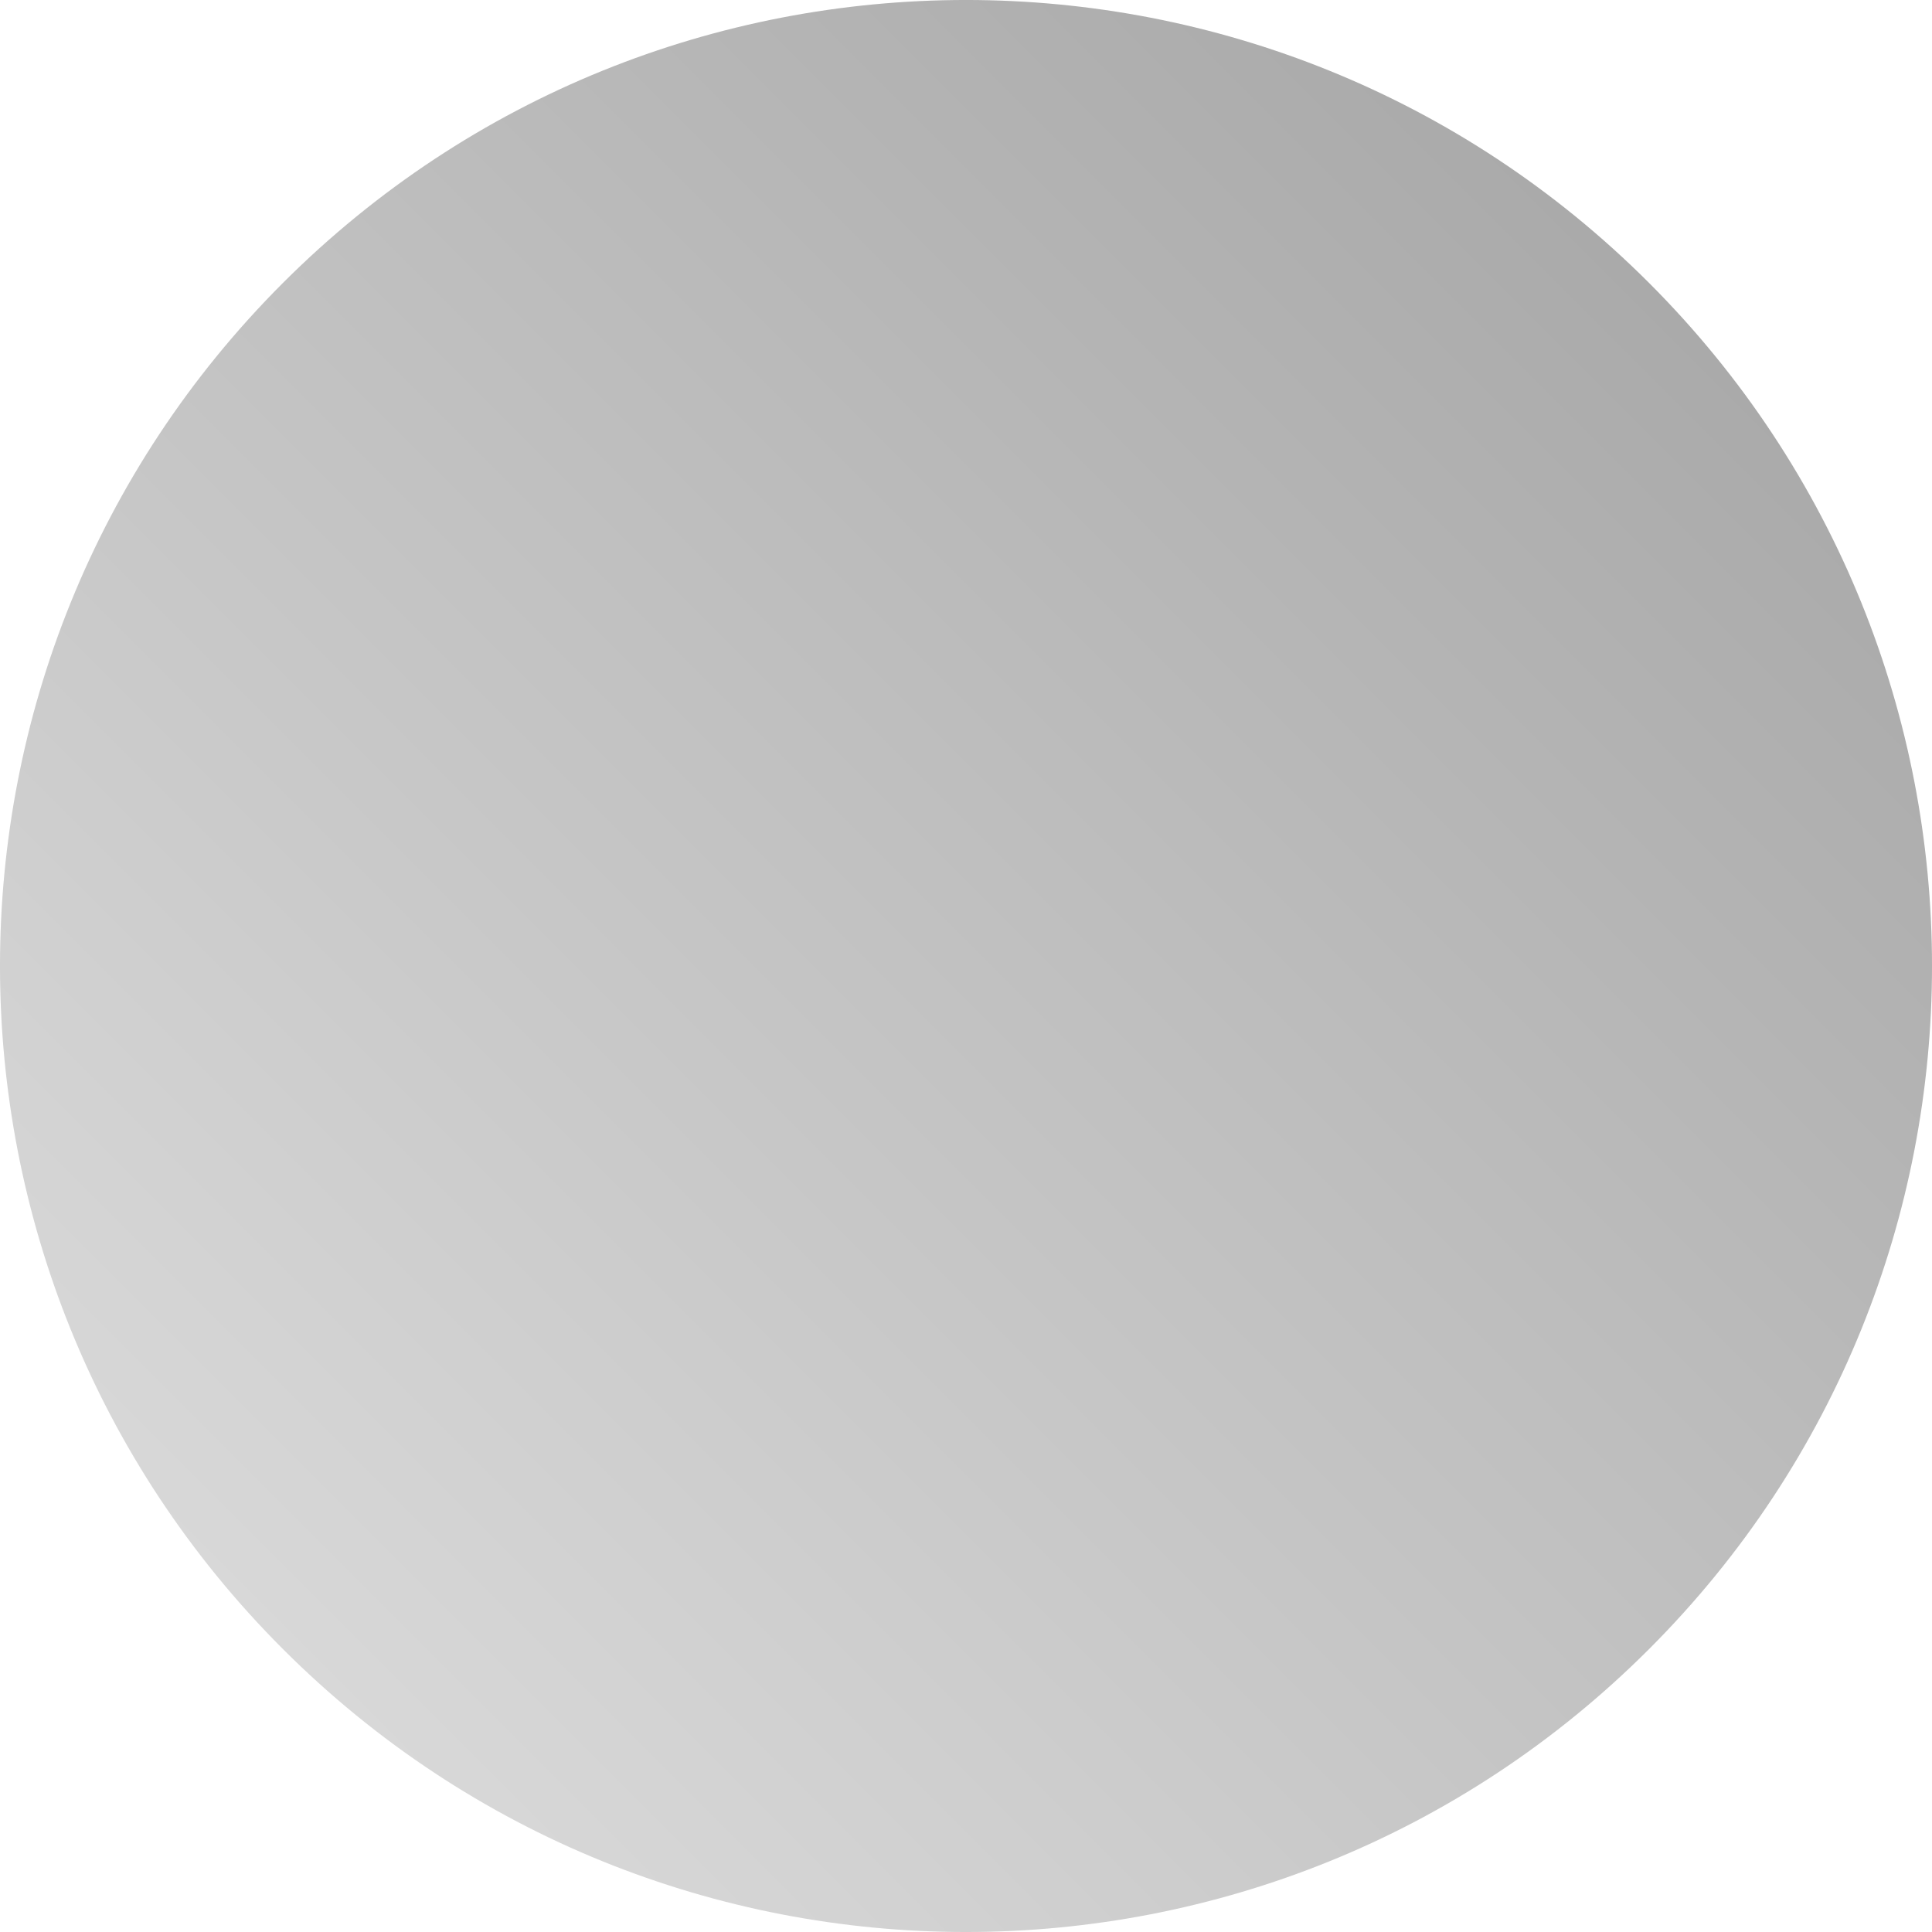 <?xml version="1.0" encoding="UTF-8" standalone="no"?>
<svg
   version="1.1"
   width="90"
   height="90"
   viewBox="0 0 90 90"
   id="svg33"
   sodipodi:docname="silver_lining_base.svg"
   inkscape:version="1.1.2 (0a00cf5339, 2022-02-04)"
   xmlns:inkscape="http://www.inkscape.org/namespaces/inkscape"
   xmlns:sodipodi="http://sodipodi.sourceforge.net/DTD/sodipodi-0.dtd"
   xmlns="http://www.w3.org/2000/svg"
   xmlns:svg="http://www.w3.org/2000/svg">
  <sodipodi:namedview
     id="namedview35"
     pagecolor="#505050"
     bordercolor="#ffffff"
     borderopacity="1"
     inkscape:pageshadow="0"
     inkscape:pageopacity="0"
     inkscape:pagecheckerboard="1"
     showgrid="false"
     inkscape:zoom="6.6482088"
     inkscape:cx="52.19451"
     inkscape:cy="46.328268"
     inkscape:window-width="2560"
     inkscape:window-height="1372"
     inkscape:window-x="0"
     inkscape:window-y="0"
     inkscape:window-maximized="1"
     inkscape:current-layer="svg33" />
  <defs
     id="defs17">
    <linearGradient
       x1="195.658"
       y1="178.522"
       x2="284.342"
       y2="178.522"
       gradientUnits="userSpaceOnUse"
       id="color-1"
       gradientTransform="matrix(-0.718,0.718,-0.718,-0.718,345.332,0.883)">
      <stop
         offset="0"
         stop-color="#aaaaaa"
         id="stop2" />
      <stop
         offset="1"
         stop-color="#d8d8d8"
         id="stop4" />
    </linearGradient>
    <linearGradient
       x1="258.722"
       y1="211.039"
       x2="288.283"
       y2="211.039"
       gradientUnits="userSpaceOnUse"
       id="color-2"
       gradientTransform="translate(-190.717,-134.18)">
      <stop
         offset="0"
         stop-color="#e1e1e1"
         id="stop7" />
      <stop
         offset="1"
         stop-color="#b9b9b9"
         id="stop9" />
    </linearGradient>
    <linearGradient
       x1="191.717"
       y1="211.039"
       x2="221.278"
       y2="211.039"
       gradientUnits="userSpaceOnUse"
       id="color-3"
       gradientTransform="translate(-79.102,-132.252)">
      <stop
         offset="0"
         stop-color="#e1e1e1"
         id="stop12" />
      <stop
         offset="1"
         stop-color="#b9b9b9"
         id="stop14" />
    </linearGradient>
  </defs>
  <path
     d=""
     fill="#000000"
     stroke="none"
     stroke-width="0"
     stroke-linecap="butt"
     stroke-miterlimit="10"
     id="path19"
     style="mix-blend-mode:normal;fill-rule:nonzero;stroke-linejoin:miter;stroke-dasharray:none;stroke-dashoffset:0" />
  <path
     d=""
     fill="#000000"
     stroke="none"
     stroke-width="0"
     stroke-linecap="butt"
     stroke-miterlimit="10"
     id="path21"
     style="mix-blend-mode:normal;fill-rule:nonzero;stroke-linejoin:miter;stroke-dasharray:none;stroke-dashoffset:0" />
  <path
     d="m 76.82,13.18 c 17.574,17.574 17.574,46.066 2.1e-5,63.64 -17.574,17.574 -46.066,17.574 -63.64,-2.2e-5 -17.574,-17.574 -17.574,-46.066 0,-63.64 17.574,-17.574 46.066,-17.574 63.64,0 z"
     fill="url(#color-1)"
     stroke="none"
     stroke-width="0"
     stroke-linecap="butt"
     stroke-miterlimit="10"
     id="path23"
     style="mix-blend-mode:normal;fill:url(#color-1);fill-rule:nonzero;stroke-linejoin:miter;stroke-dasharray:none;stroke-dashoffset:0" />
</svg>
